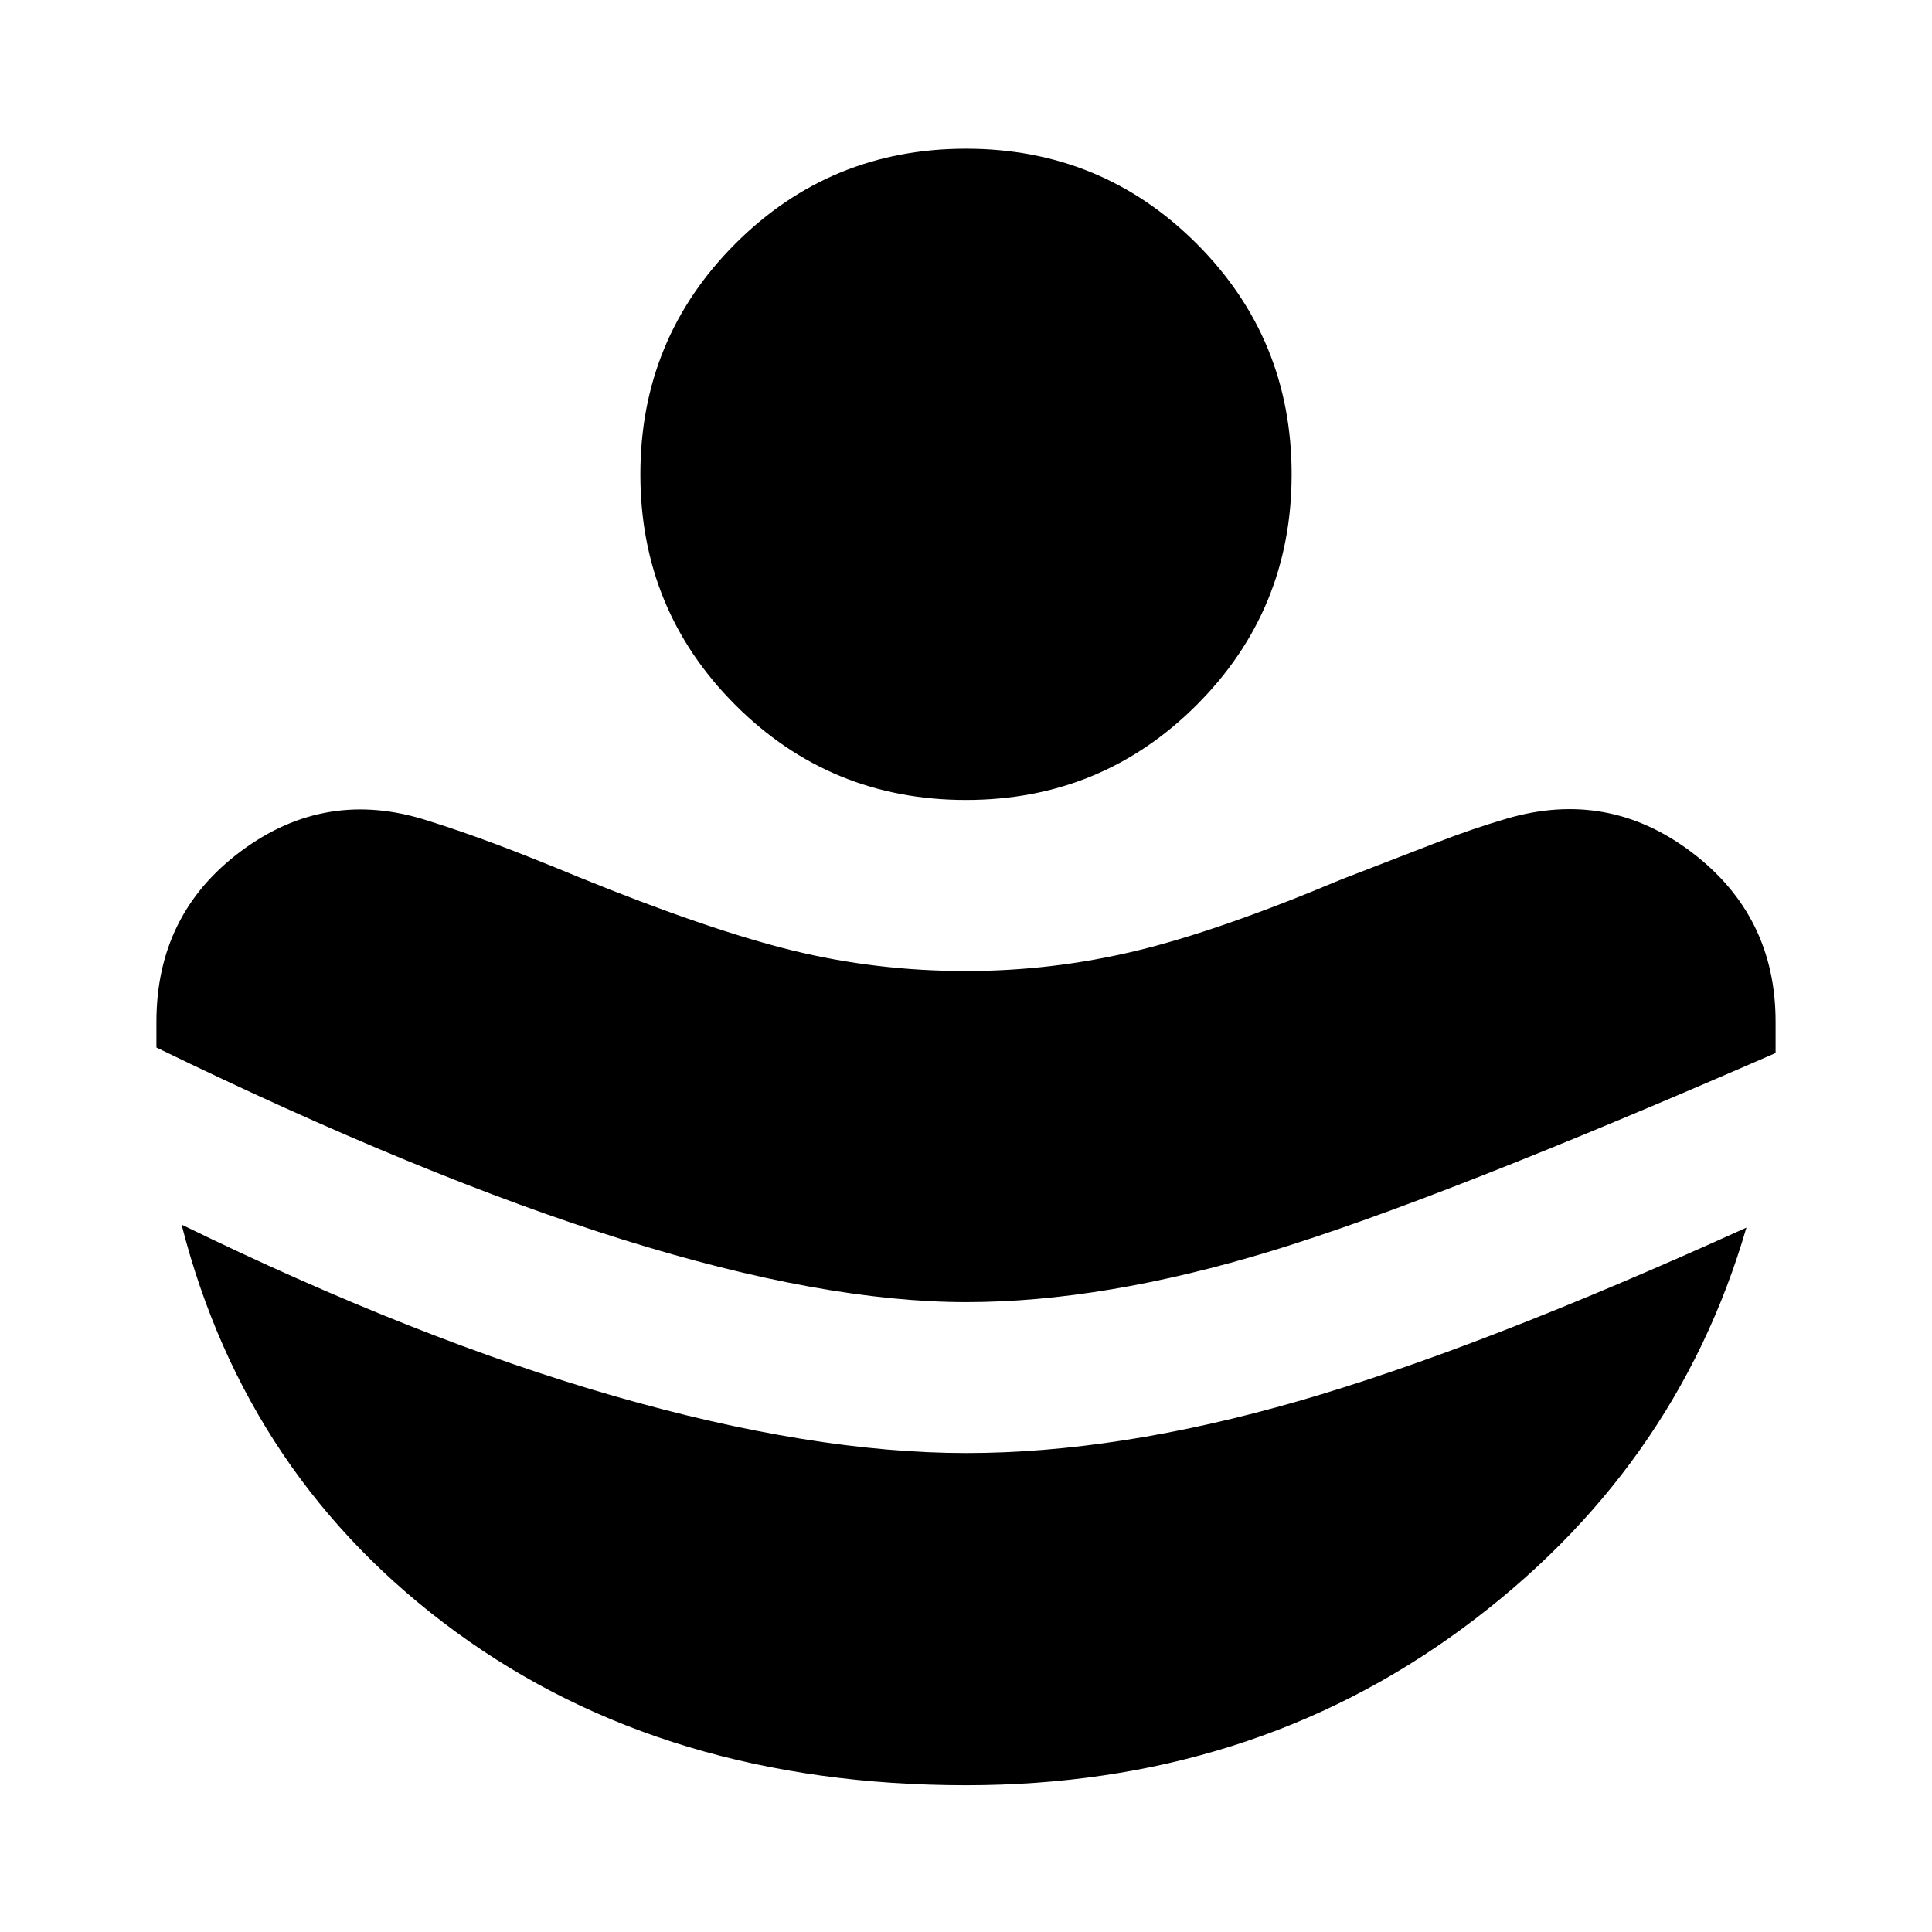 <svg xmlns="http://www.w3.org/2000/svg" height="24" viewBox="0 -960 960 960" width="24"><path d="M480.15-312.98q68.38 0 151.69-25.43 83.31-25.44 250.44-98.35v-15.61q0-52.43-41.54-84.02-41.54-31.59-91.94-16.87-17.12 5-35.1 12t-47.18 18.24q-61.19 25.76-102.6 35.64-41.4 9.88-83.92 9.88-44.7 0-86.39-10.26t-105.7-36.26q-24.1-10-41.79-16.62-17.69-6.62-33.69-11.62-50.39-16.22-92.55 15.1-42.16 31.31-42.16 84.94v12.72q132.41 64.43 231.86 95.48 99.44 31.04 170.57 31.04Zm-.12 240.05q140.88 0 246.7-77.95Q832.54-228.83 867.78-350q-133.15 60.43-222.7 86.23-89.55 25.79-164.93 25.79-76.37 0-174.81-28.28-98.45-28.28-215.12-85.24 32.24 126.41 136.43 202.49 104.2 76.08 253.38 76.08ZM480-562.5q-67.41 0-114.61-47.2-47.19-47.19-47.19-114.6 0-67.42 47.19-114.61 47.2-47.2 114.61-47.2t114.61 47.2q47.19 47.19 47.19 114.61 0 67.41-47.19 114.6-47.2 47.2-114.61 47.2Z"/></svg>